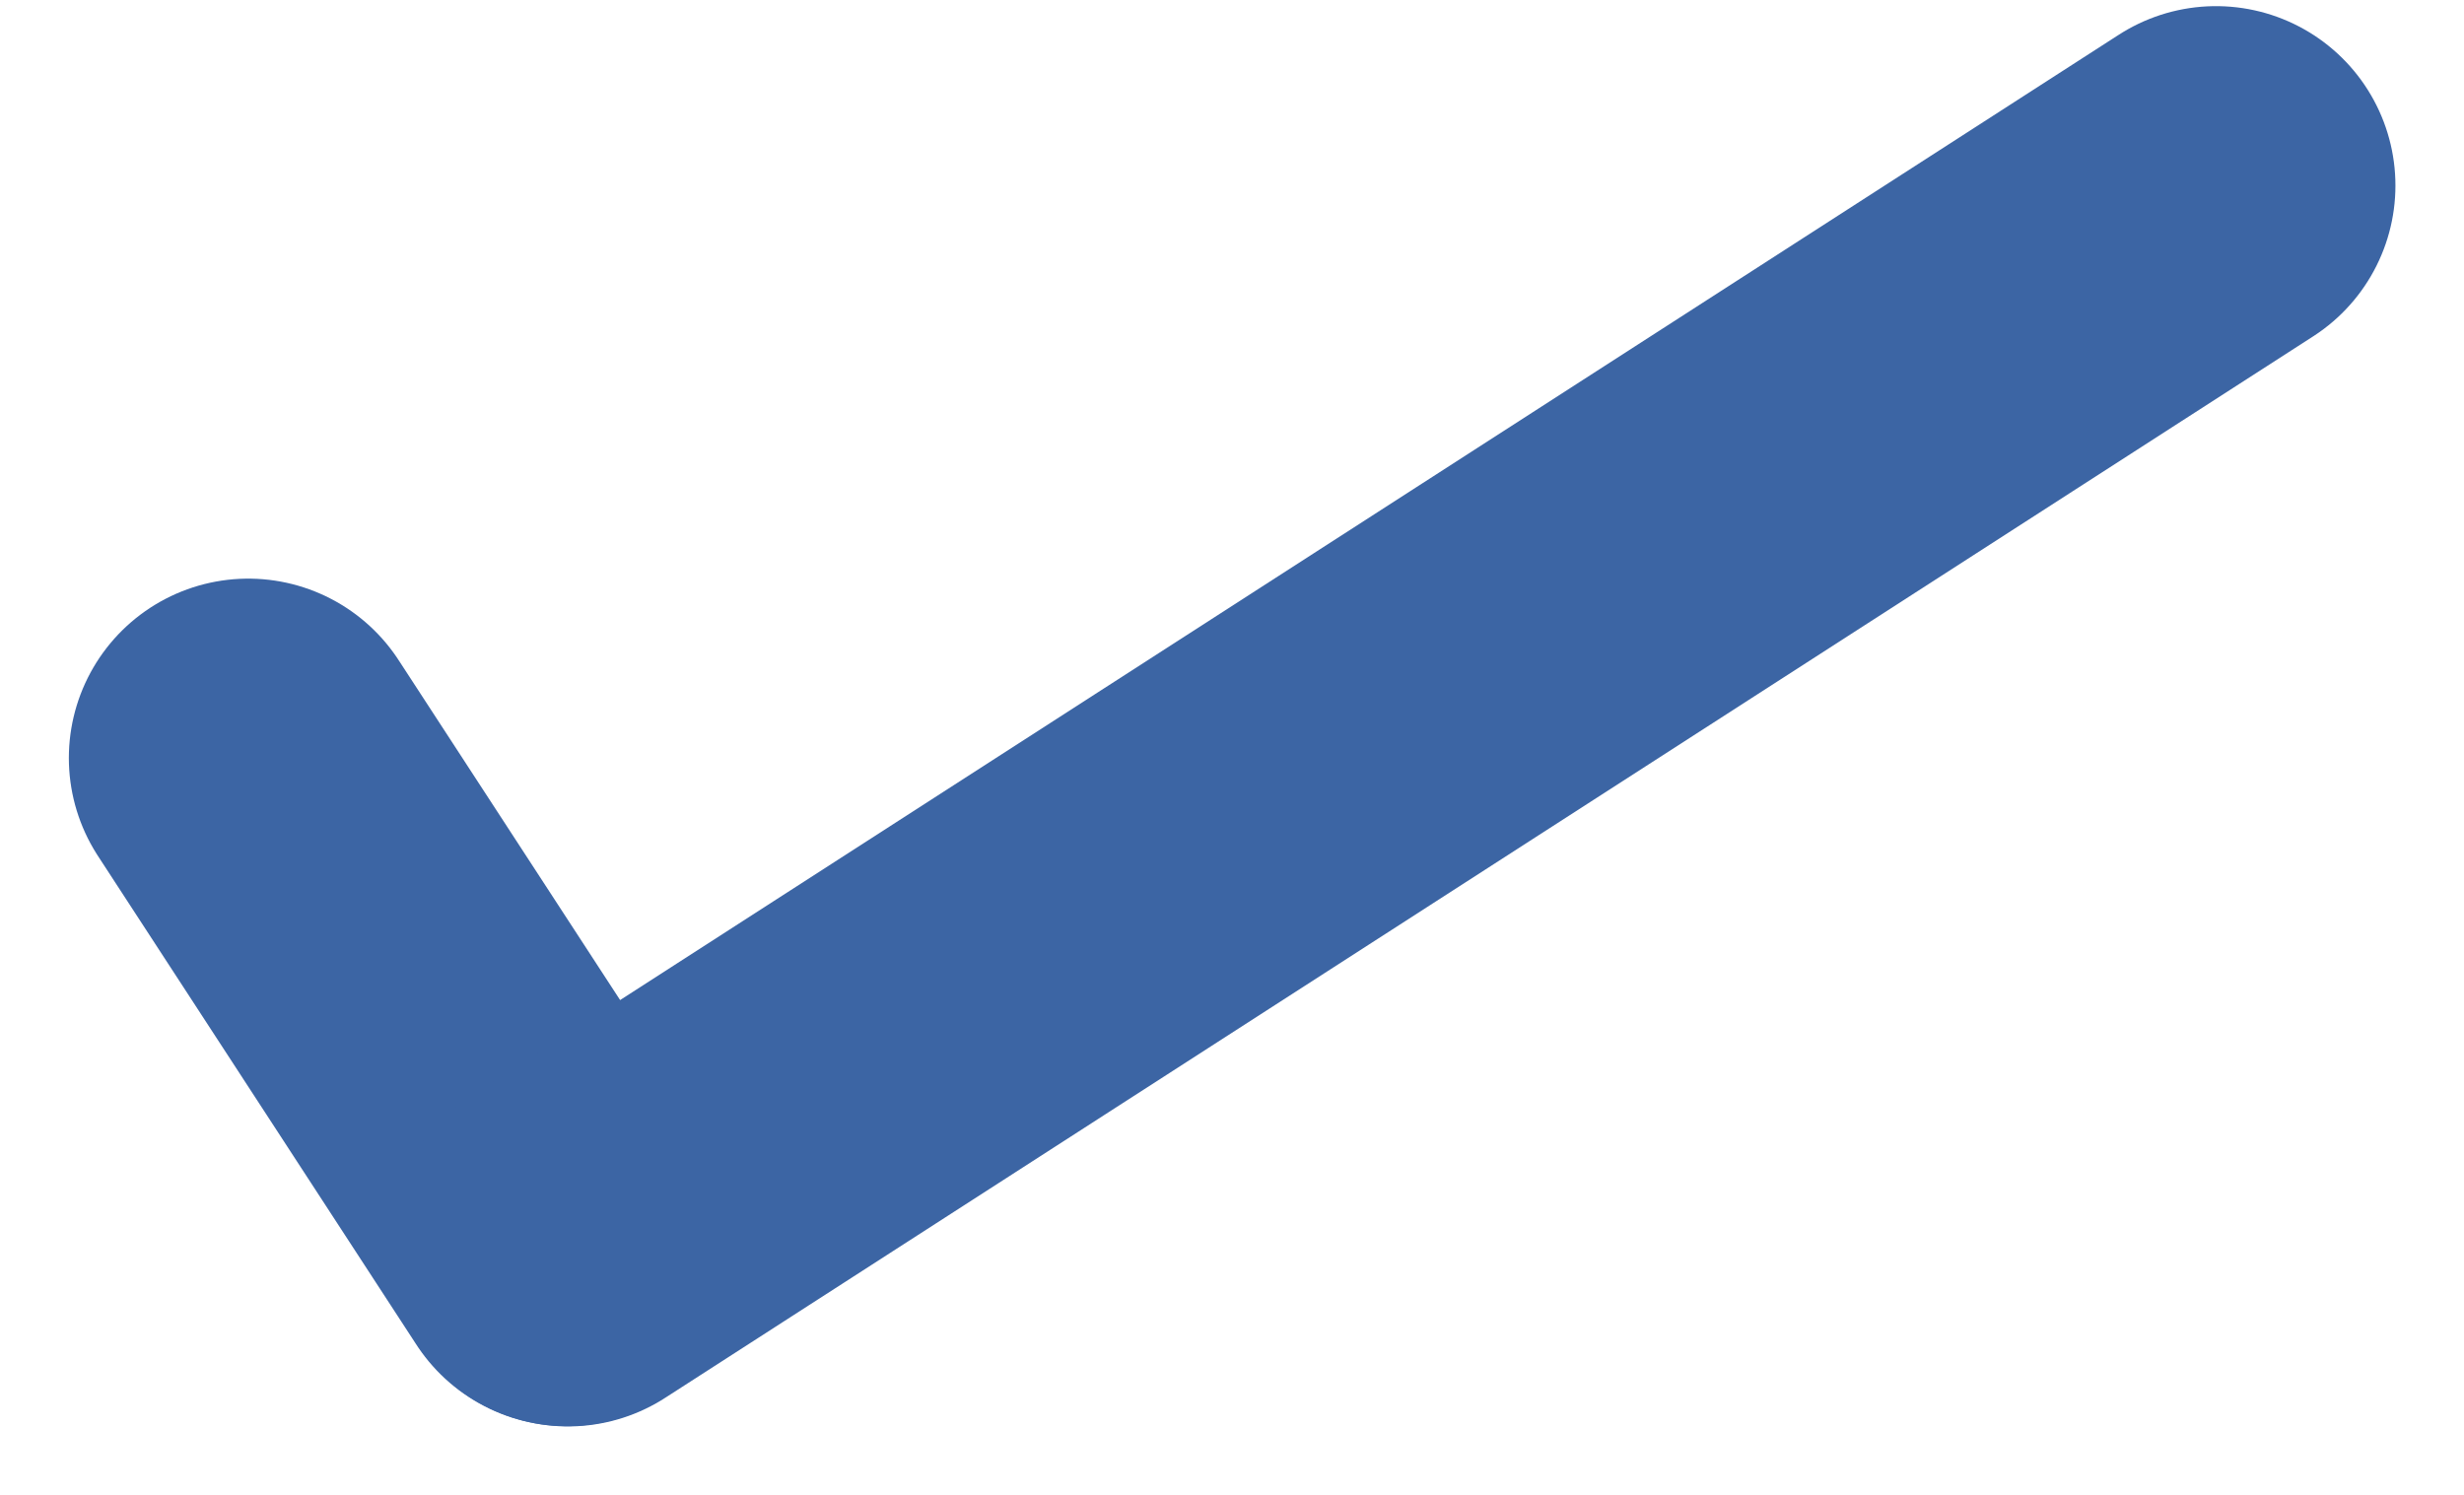 <svg width="206" height="125" viewBox="0 0 206 125" fill="none" xmlns="http://www.w3.org/2000/svg">
<line x1="20.756" y1="63.38" x2="47.38" y2="104.244" stroke="#3C65A4" stroke-width="30" stroke-linecap="round"/>
<line x1="47.487" y1="104.267" x2="185.267" y2="15.513" stroke="#3C65A4" stroke-width="30" stroke-linecap="round"/>
</svg>
